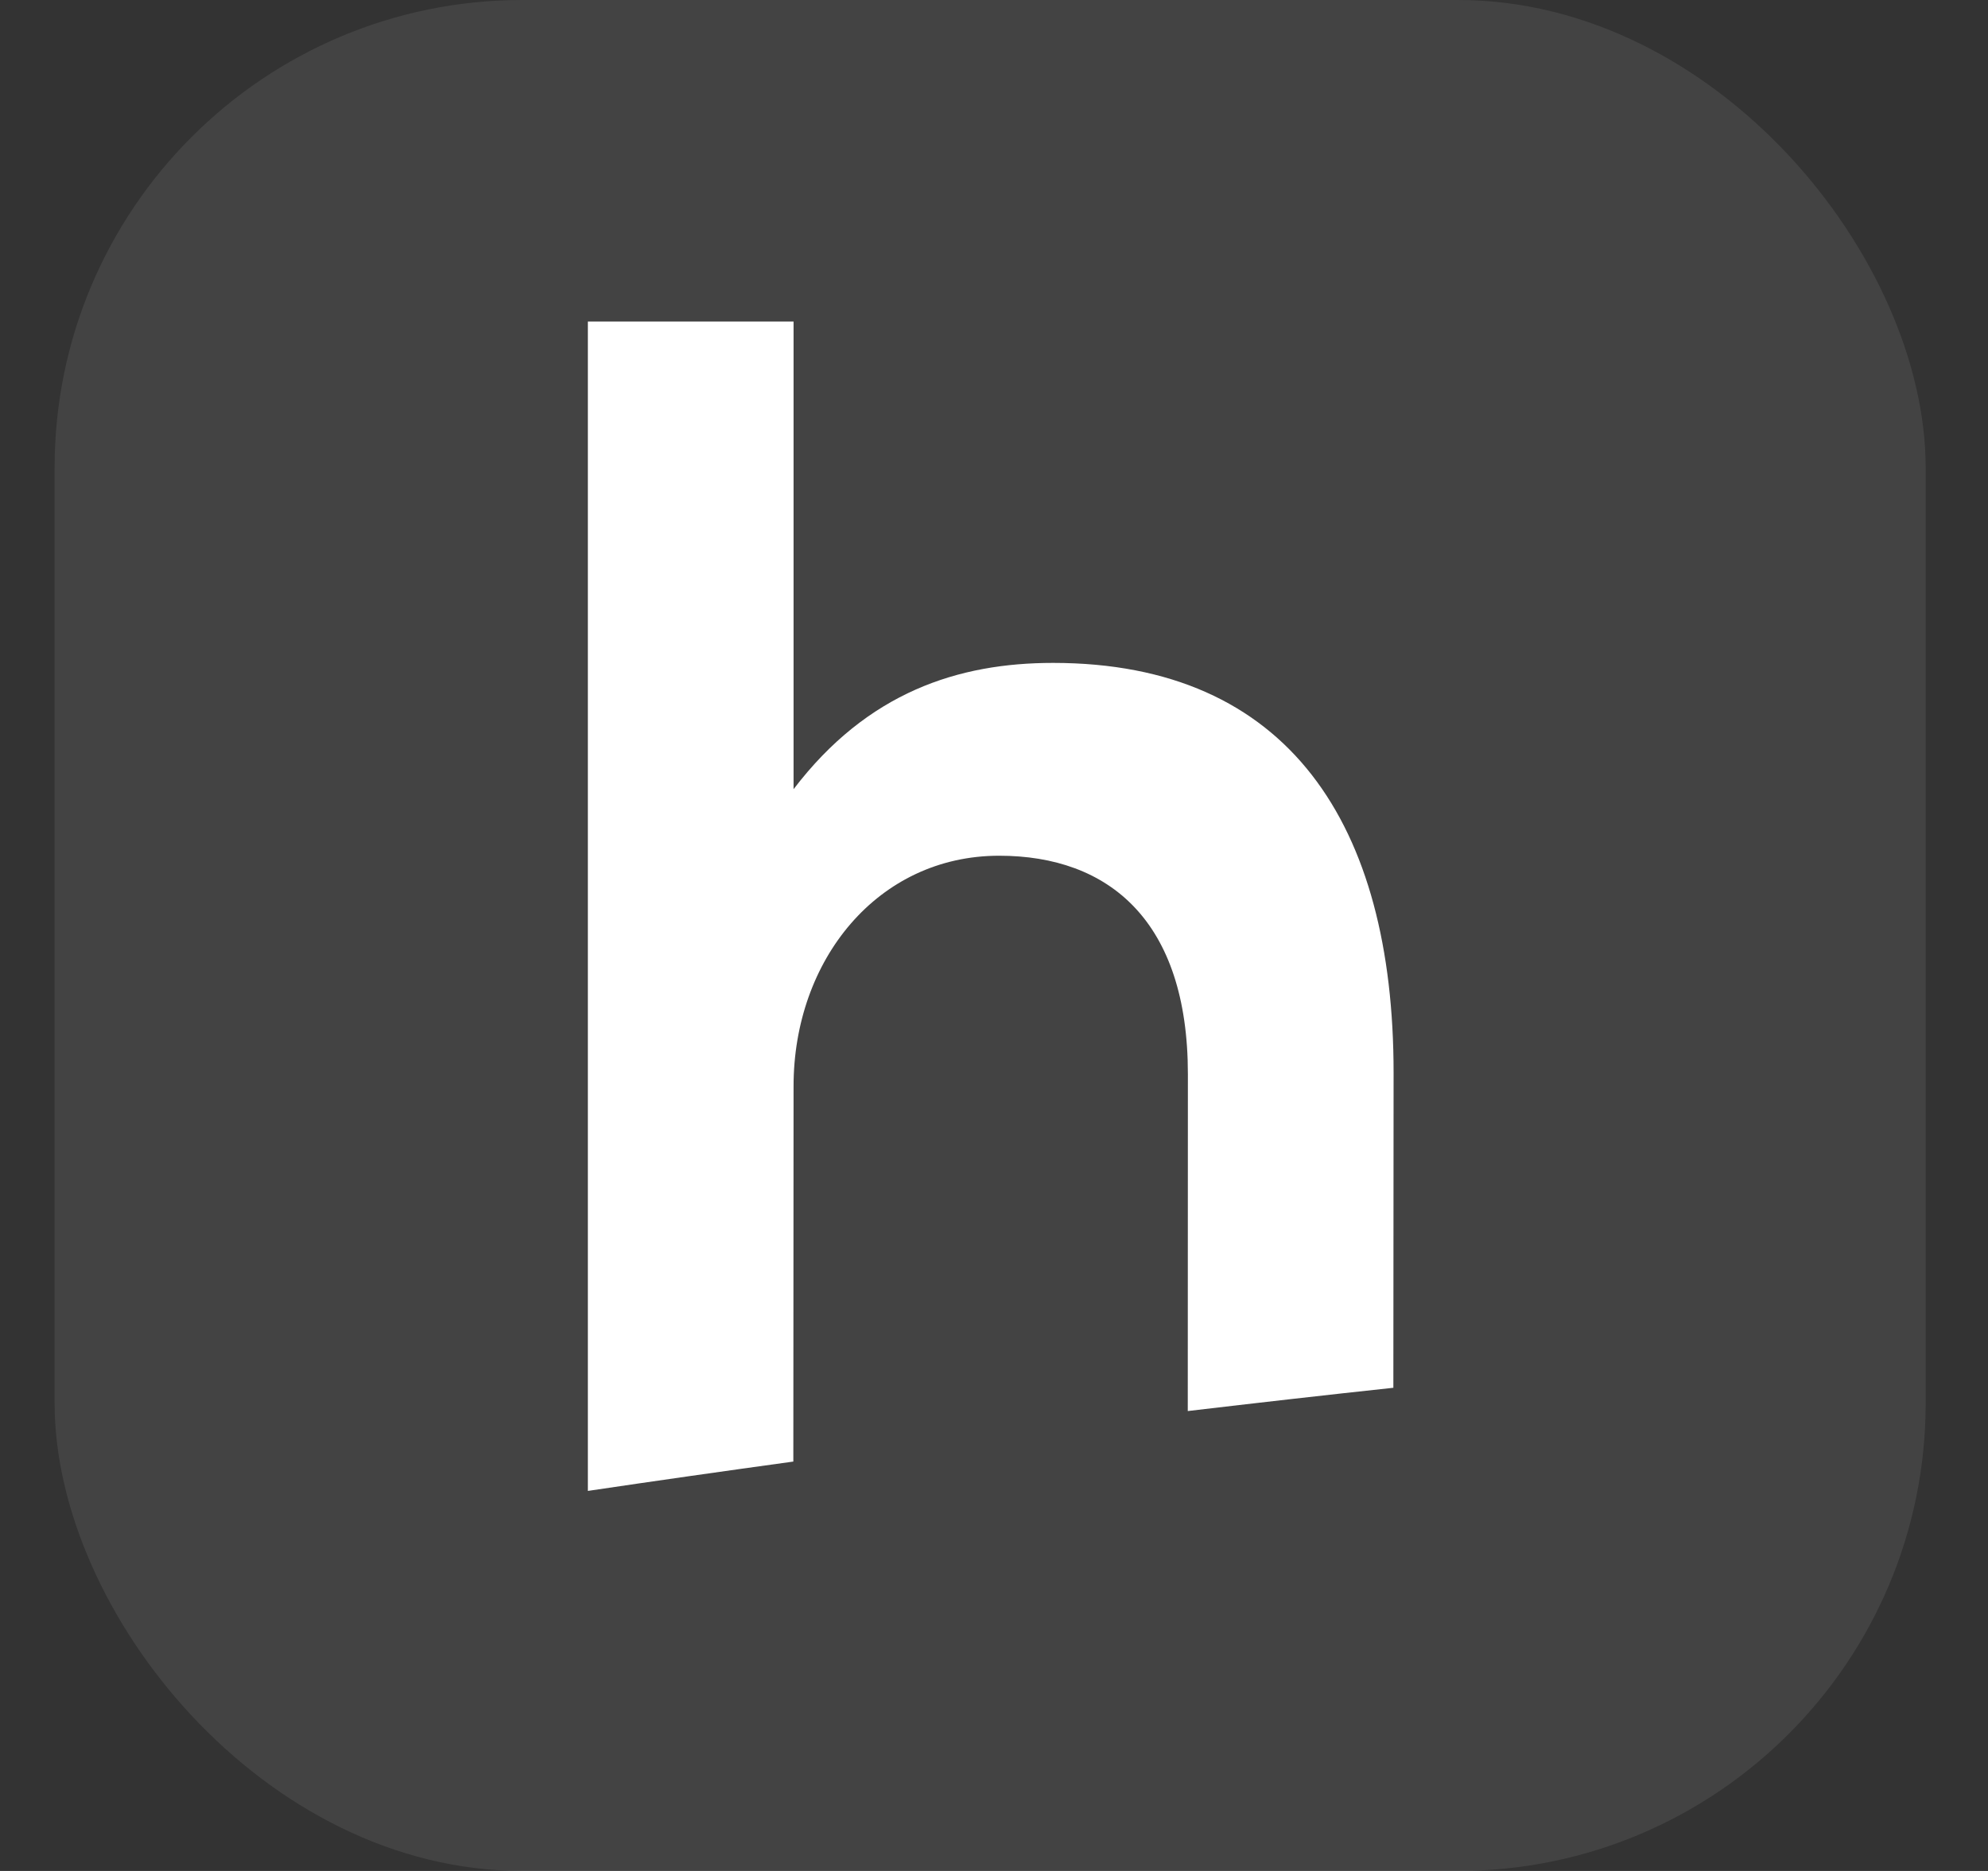 <svg width="17" height="16" viewBox="0 0 17 16" fill="none" xmlns="http://www.w3.org/2000/svg">
<rect x="0" y="0" width="17" height="16" fill="#333333" stroke="none"/>
<g clip-path="url(#clip0_1775_6081)">
<rect x="0.467" width="16" height="16" rx="4" fill="white" fill-opacity="0.08"/>
<path fill-rule="evenodd" clip-rule="evenodd" d="M6.786 2.75V6.749C7.42 5.917 8.198 5.669 9.005 5.669C11.023 5.669 11.917 7.056 11.917 9.172L11.915 11.868C11.328 11.931 10.742 11.998 10.157 12.067L10.158 9.186C10.158 7.873 9.481 7.318 8.544 7.318C7.506 7.318 6.786 8.209 6.786 9.289L6.784 12.499C6.197 12.58 5.612 12.663 5.027 12.75L5.027 2.75H6.786Z" fill="white"/>
</g>
<defs>
<clipPath id="clip0_1775_6081">
<rect x="0.467" width="16" height="16" rx="4" fill="white"/>
</clipPath>
</defs>
</svg>
